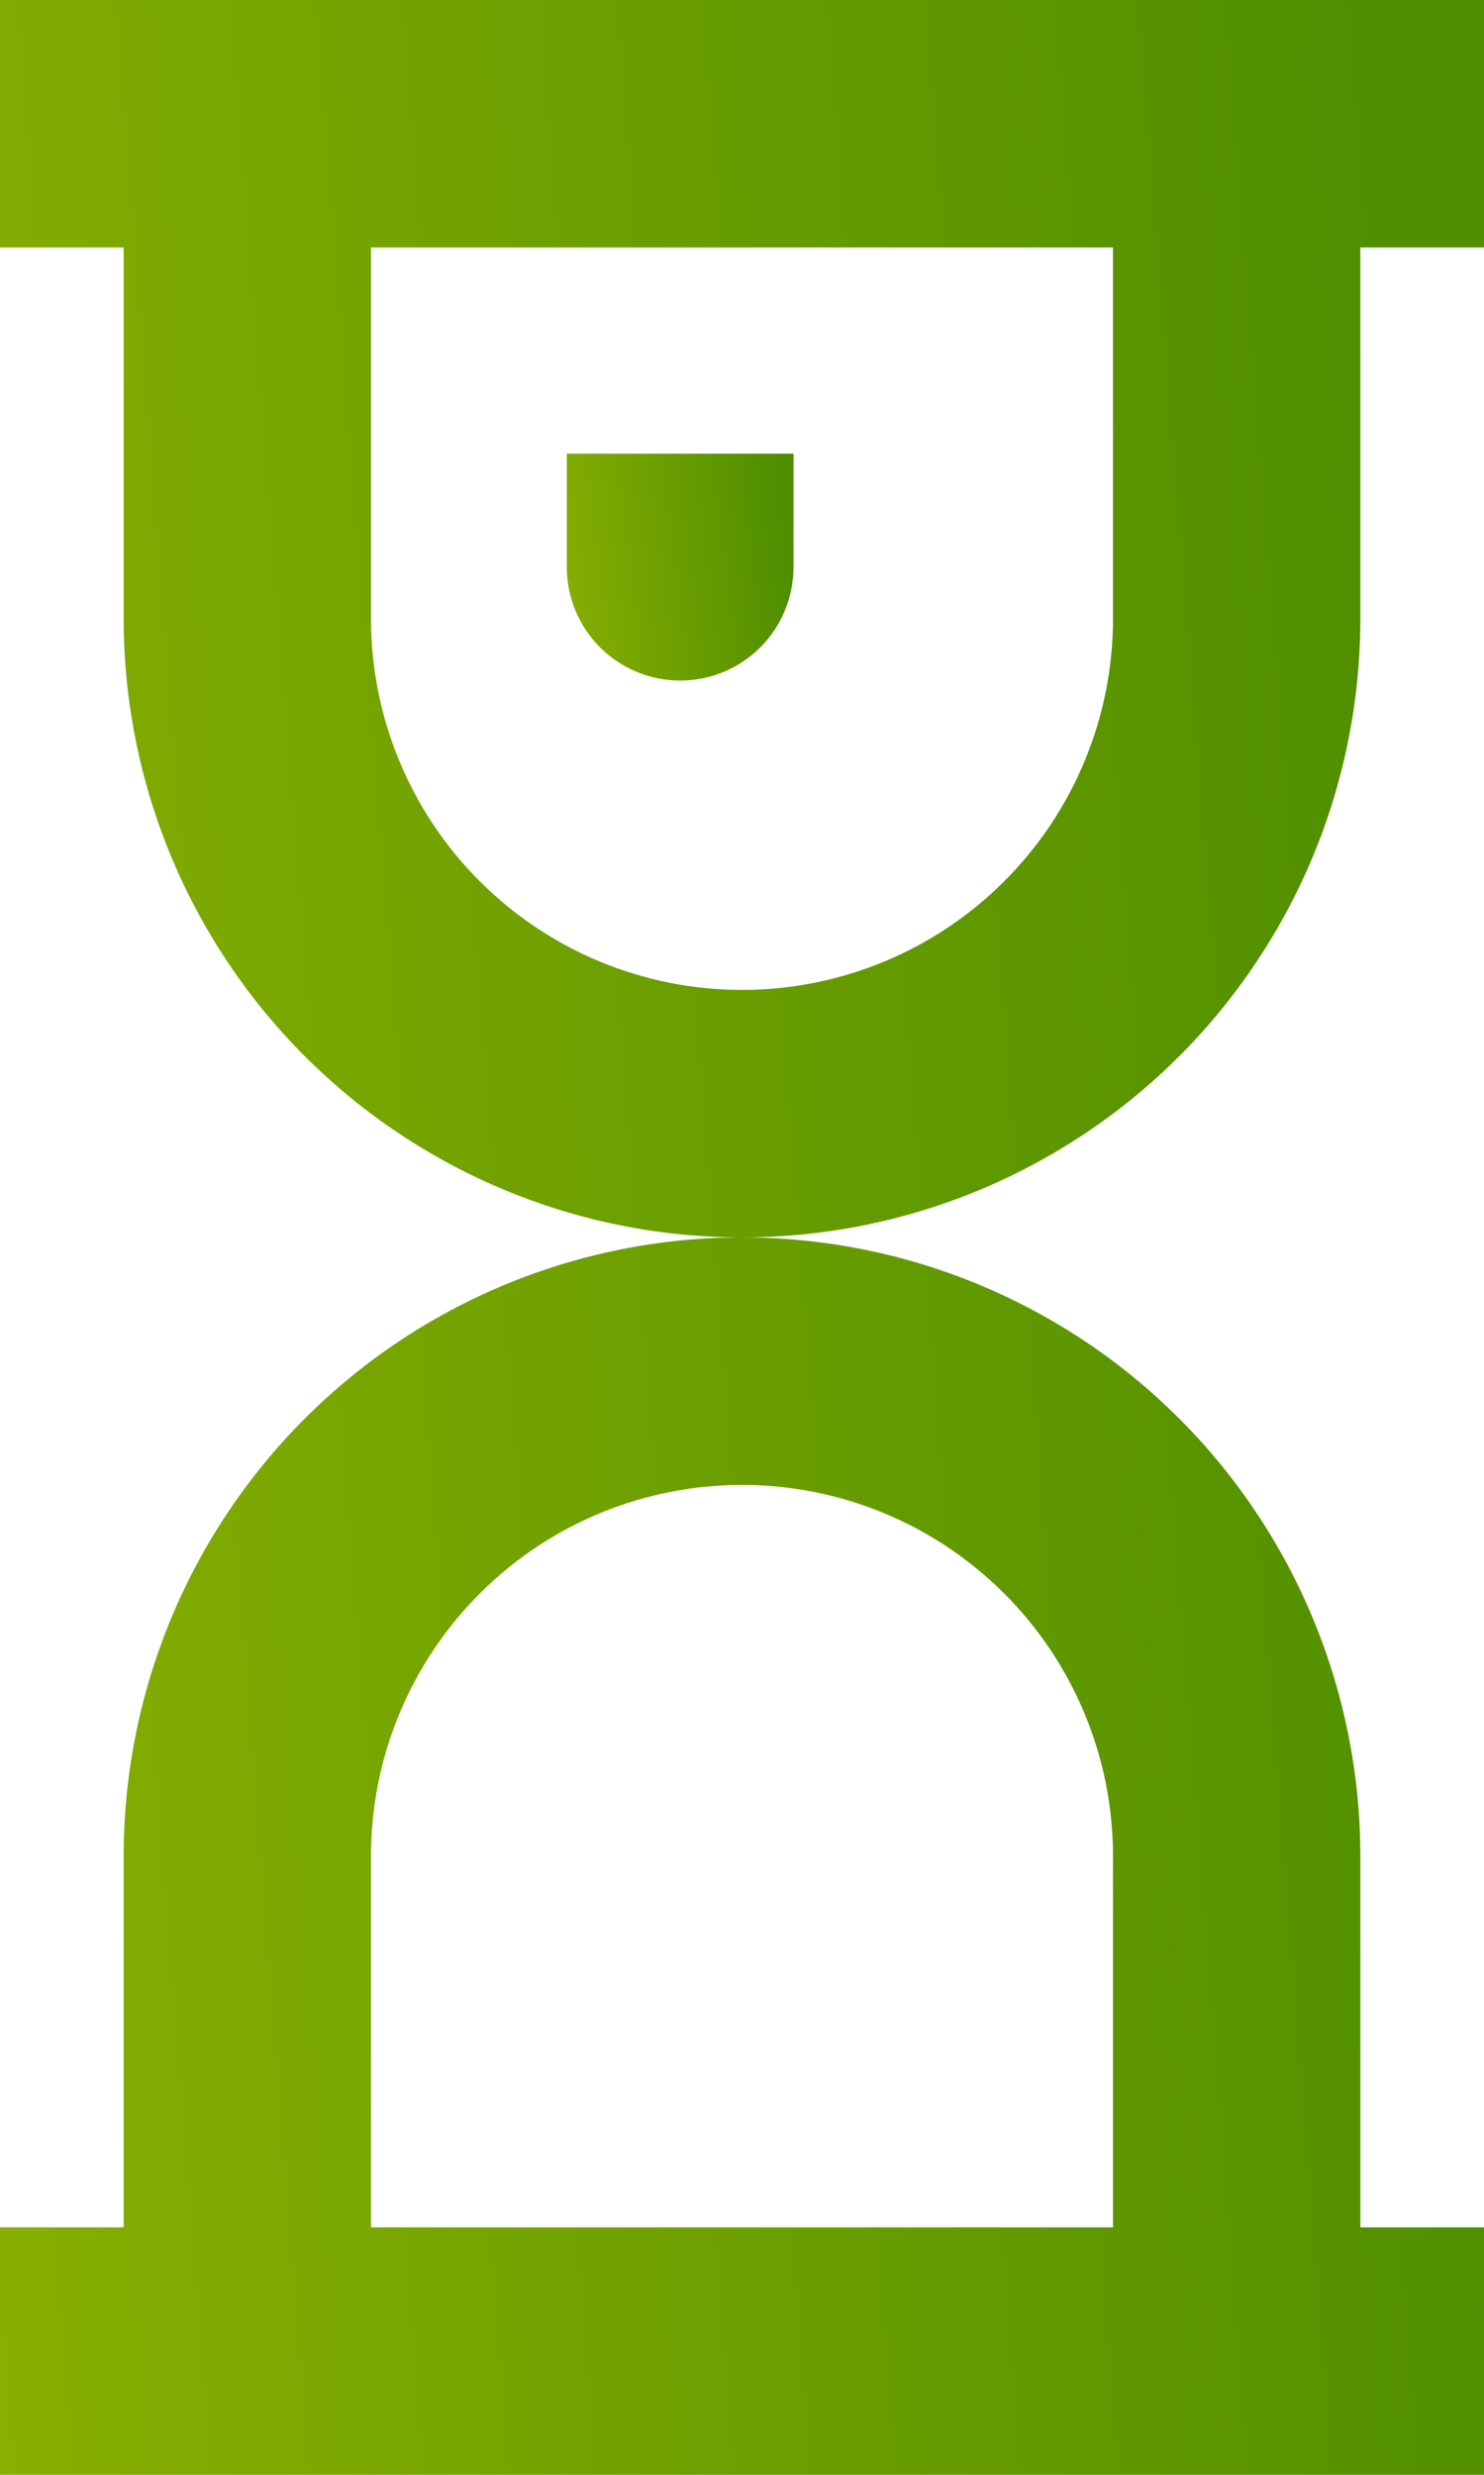 <svg width="30" height="50" viewBox="0 0 30 50" fill="none" xmlns="http://www.w3.org/2000/svg">
<path d="M16.041 9.166H11.458V11.458C11.458 12.066 11.7 12.649 12.129 13.079C12.559 13.508 13.142 13.75 13.75 13.75C14.357 13.75 14.94 13.508 15.37 13.079C15.8 12.649 16.041 12.066 16.041 11.458V9.166Z" fill="url(#paint0_linear_265_10955)"/>
<path fill-rule="evenodd" clip-rule="evenodd" d="M0 0V5H2.5V12.5C2.5 15.815 3.817 18.995 6.161 21.339C8.505 23.683 11.685 25 15 25C11.685 25 8.505 26.317 6.161 28.661C3.817 31.005 2.5 34.185 2.5 37.5V45H0V50H30V45H27.5V37.5C27.5 34.185 26.183 31.005 23.839 28.661C21.495 26.317 18.315 25 15 25C16.642 25 18.267 24.677 19.784 24.049C21.3 23.42 22.678 22.5 23.839 21.339C25 20.178 25.92 18.8 26.549 17.284C27.177 15.767 27.5 14.142 27.5 12.5V5H30V0H0ZM7.5 5H22.5V12.5C22.5 14.489 21.71 16.397 20.303 17.803C18.897 19.21 16.989 20 15 20C13.011 20 11.103 19.21 9.697 17.803C8.29 16.397 7.5 14.489 7.5 12.5V5ZM7.5 37.5V45H22.5V37.5C22.5 35.511 21.71 33.603 20.303 32.197C18.897 30.79 16.989 30 15 30C13.011 30 11.103 30.79 9.697 32.197C8.29 33.603 7.5 35.511 7.5 37.5Z" fill="url(#paint1_linear_265_10955)"/>
<defs>
<linearGradient id="paint0_linear_265_10955" x1="15.698" y1="9.166" x2="10.941" y2="9.788" gradientUnits="userSpaceOnUse">
<stop stop-color="#4F8E00"/>
<stop offset="1" stop-color="#88AF01"/>
</linearGradient>
<linearGradient id="paint1_linear_265_10955" x1="27.754" y1="9.51931e-06" x2="-3.725" y2="2.467" gradientUnits="userSpaceOnUse">
<stop stop-color="#4F8E00"/>
<stop offset="1" stop-color="#88AF01"/>
</linearGradient>
</defs>
</svg>
